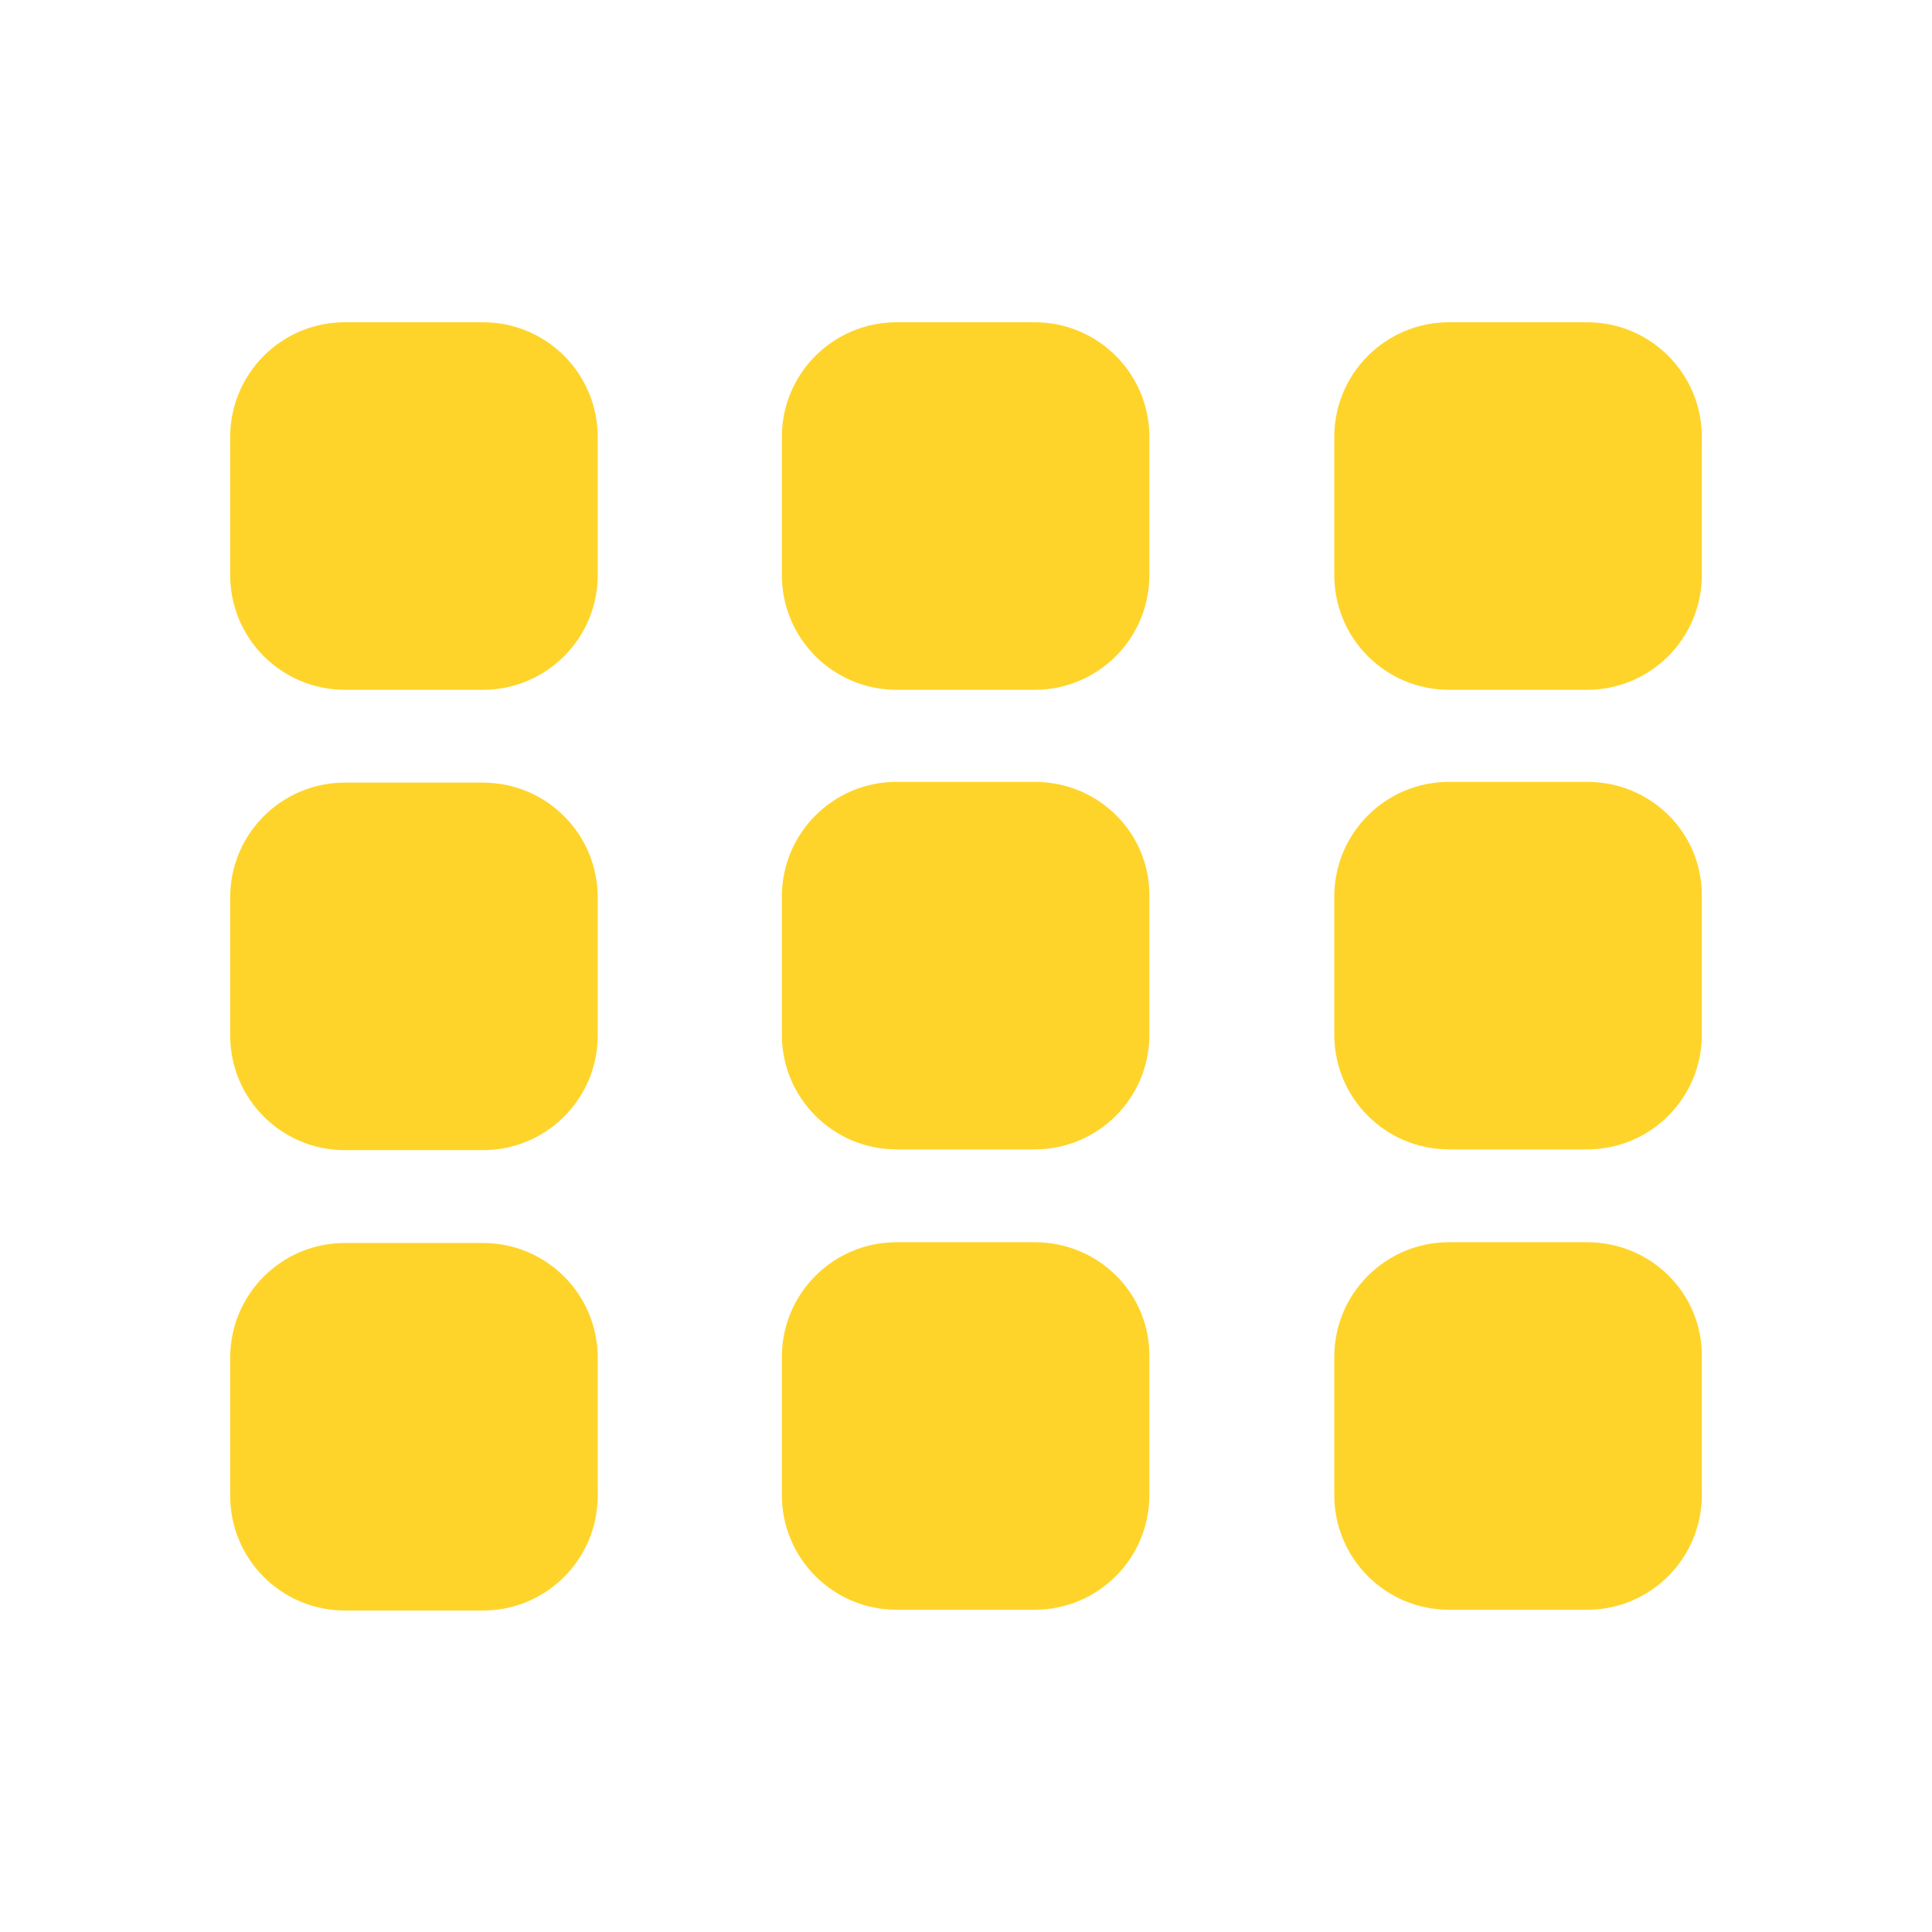<?xml version="1.0" encoding="utf-8"?>
<!-- Generator: Adobe Illustrator 27.9.0, SVG Export Plug-In . SVG Version: 6.00 Build 0)  -->
<svg version="1.1" id="svg11300" xmlns:svg="http://www.w3.org/2000/svg"
	 xmlns="http://www.w3.org/2000/svg" xmlns:xlink="http://www.w3.org/1999/xlink" x="0px" y="0px" viewBox="0 0 256 256"
	 style="enable-background:new 0 0 256 256;" xml:space="preserve">
<style type="text/css">
	.st0{fill:#FFD42A;}
</style>
<g>
	<path class="st0" d="M137.1,91.4c8.4,0,15.2-6.8,15.2-15.2V57.9c0-8.4-6.8-15.2-15.2-15.2h-18.3c-8.4,0-15.2,6.8-15.2,15.2v18.3
		c0,8.4,6.8,15.2,15.2,15.2C118.8,91.4,137.1,91.4,137.1,91.4z M64,91.4c8.4,0,15.2-6.8,15.2-15.2V57.9c0-8.4-6.8-15.2-15.2-15.2
		H45.7c-8.4,0-15.2,6.8-15.2,15.2v18.3c0,8.4,6.8,15.2,15.2,15.2C45.7,91.4,64,91.4,64,91.4z M137.1,103.6h-18.3
		c-8.4,0-15.2,6.8-15.2,15.2v18.3c0,8.4,6.8,15.2,15.2,15.2h18.3c8.4,0,15.2-6.8,15.2-15.2v-18.3
		C152.4,110.4,145.6,103.6,137.1,103.6z M64,152.4c8.4,0,15.2-6.8,15.2-15.2v-18.3c0-8.4-6.8-15.2-15.2-15.2H45.7
		c-8.4,0-15.2,6.8-15.2,15.2v18.3c0,8.4,6.8,15.2,15.2,15.2H64z M137.1,164.6h-18.3c-8.4,0-15.2,6.8-15.2,15.2v18.3
		c0,8.4,6.8,15.2,15.2,15.2h18.3c8.4,0,15.2-6.8,15.2-15.2v-18.3C152.4,171.4,145.6,164.6,137.1,164.6z M64,213.4
		c8.4,0,15.2-6.8,15.2-15.2v-18.3c0-8.4-6.8-15.2-15.2-15.2H45.7c-8.4,0-15.2,6.8-15.2,15.2v18.3c0,8.4,6.8,15.2,15.2,15.2H64z"/>
	<path class="st0" d="M210.3,91.4c8.4,0,15.2-6.8,15.2-15.2V57.9c0-8.4-6.8-15.2-15.2-15.2H192c-8.4,0-15.2,6.8-15.2,15.2v18.3
		c0,8.4,6.8,15.2,15.2,15.2C192,91.4,210.3,91.4,210.3,91.4z M210.3,103.6H192c-8.4,0-15.2,6.8-15.2,15.2v18.3
		c0,8.4,6.8,15.2,15.2,15.2h18.3c8.4,0,15.2-6.8,15.2-15.2v-18.3C225.6,110.4,218.8,103.6,210.3,103.6z M210.3,164.6H192
		c-8.4,0-15.2,6.8-15.2,15.2v18.3c0,8.4,6.8,15.2,15.2,15.2h18.3c8.4,0,15.2-6.8,15.2-15.2v-18.3
		C225.6,171.4,218.8,164.6,210.3,164.6z"/>
</g>
</svg>
